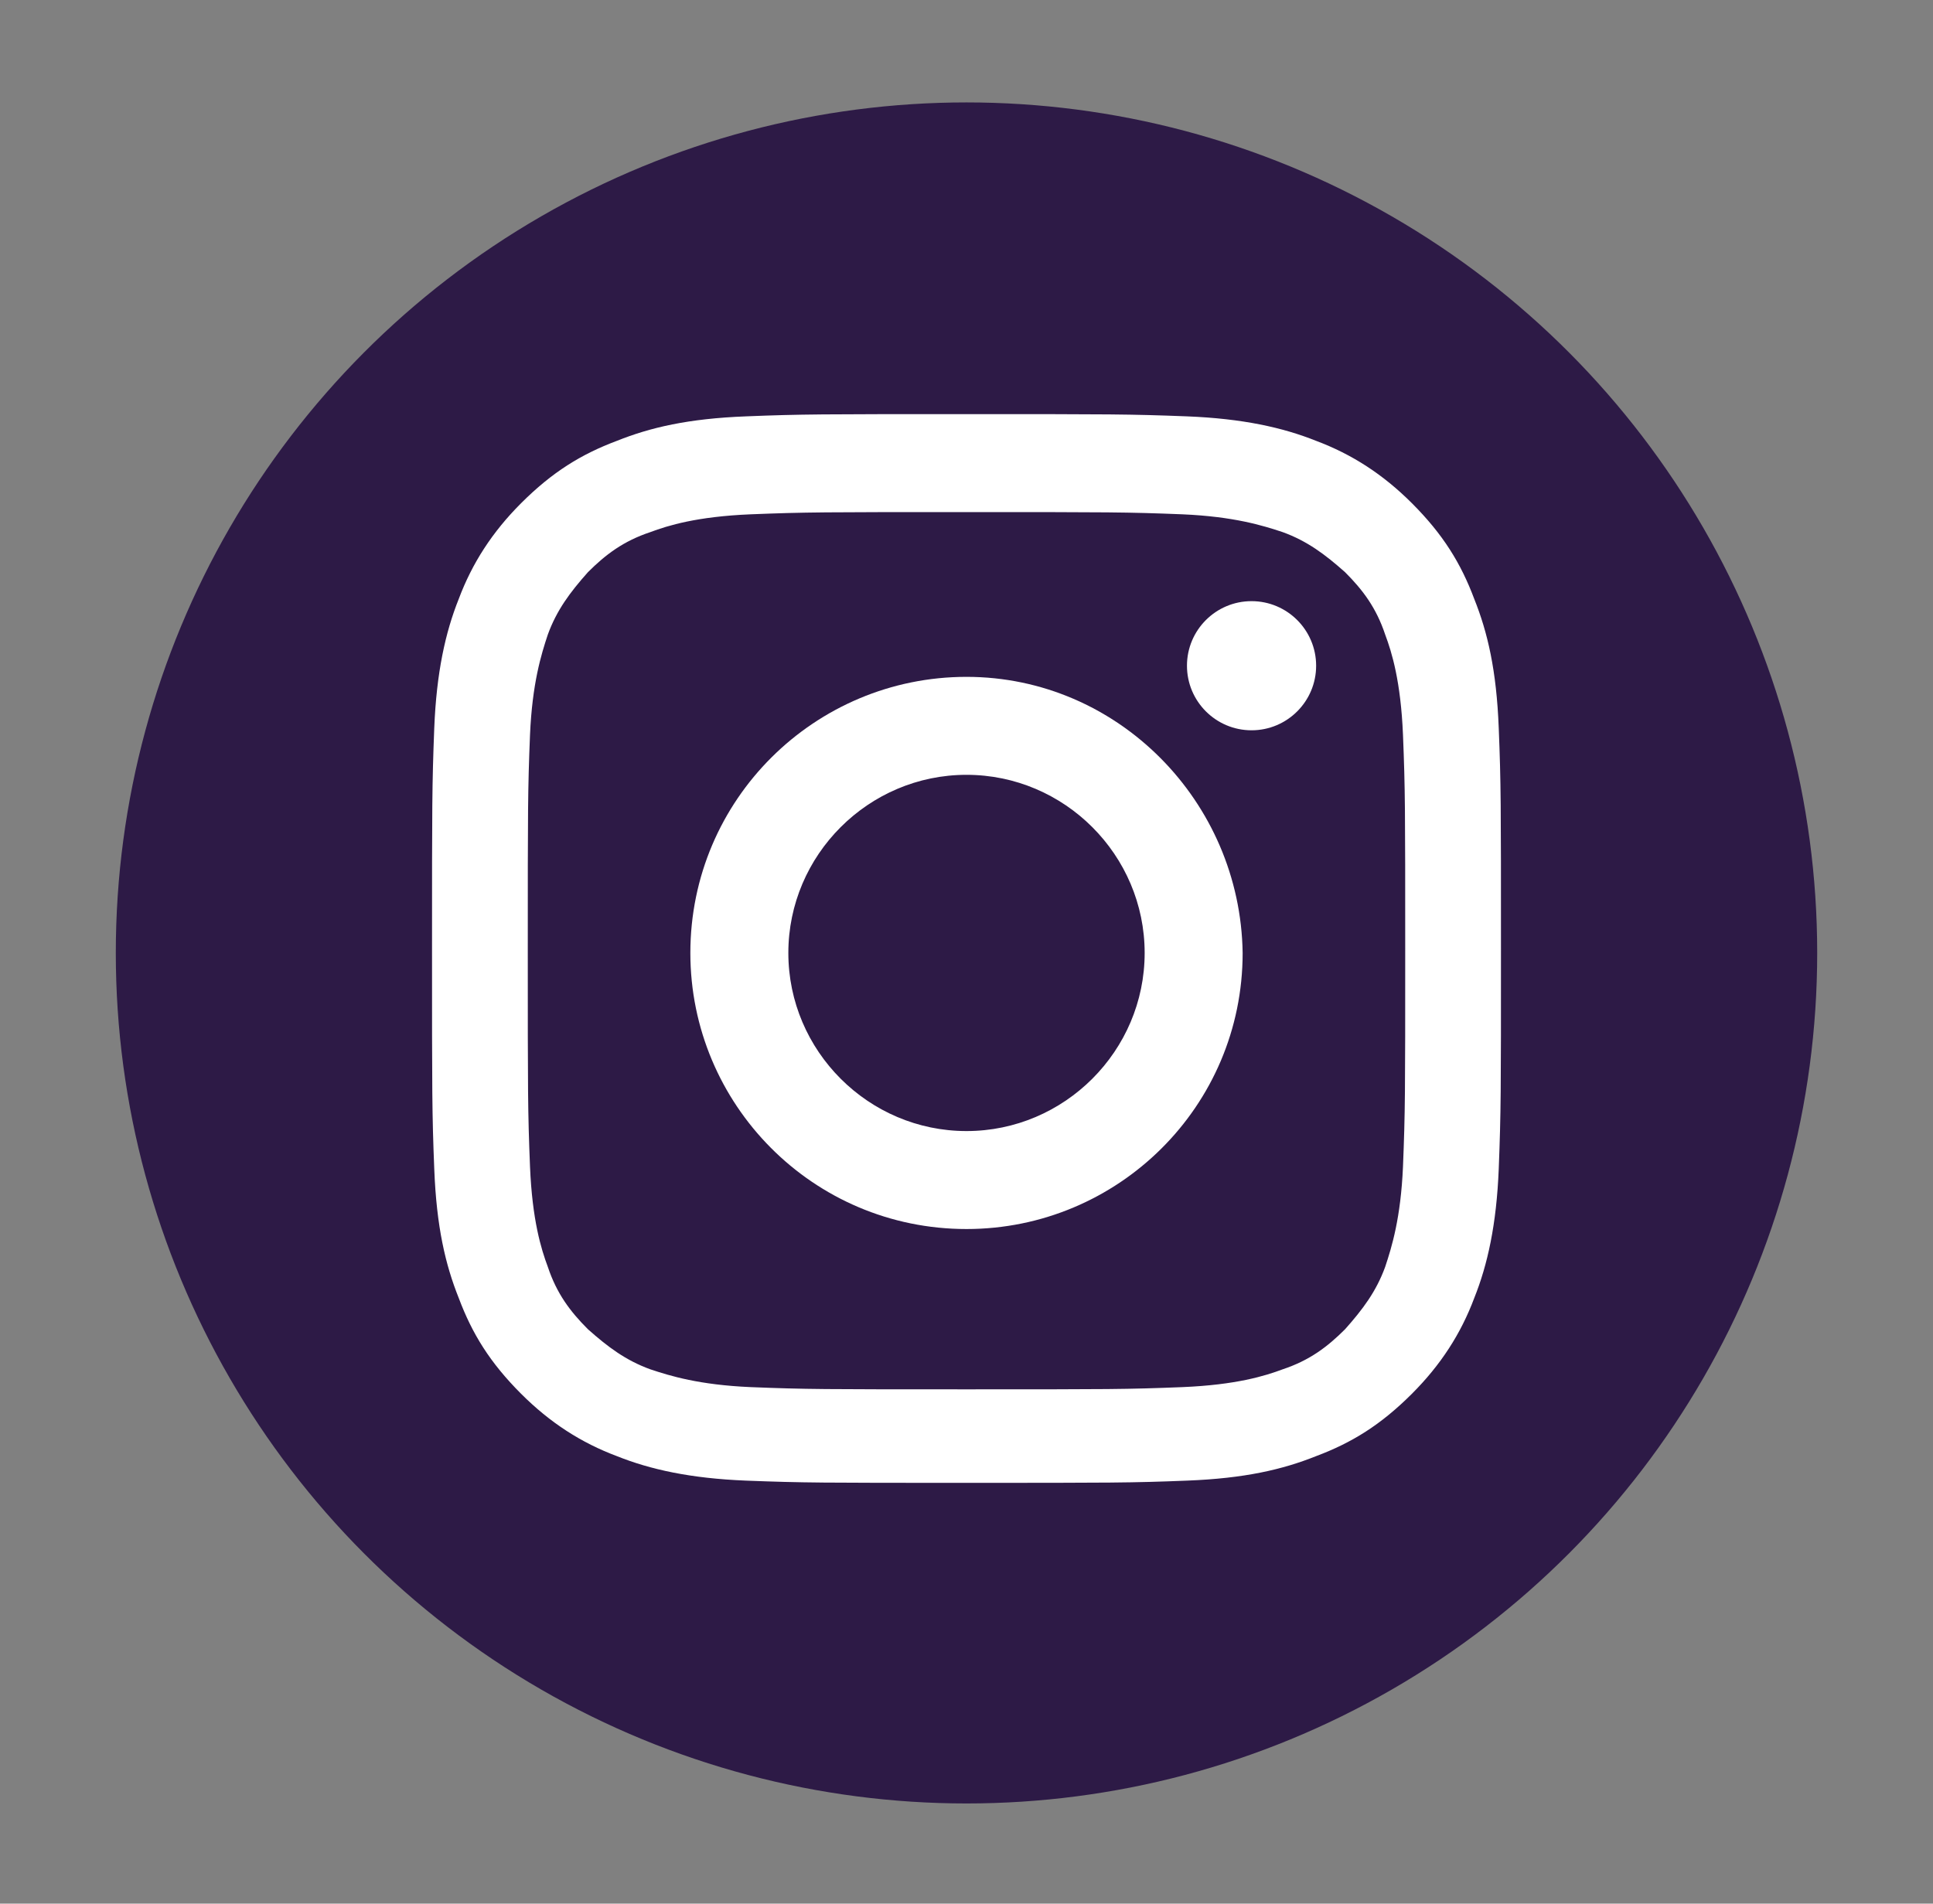 <?xml version="1.0" encoding="utf-8"?>
<!-- Generator: Adobe Illustrator 22.0.0, SVG Export Plug-In . SVG Version: 6.00 Build 0)  -->
<svg version="1.1" id="Layer_1" xmlns="http://www.w3.org/2000/svg" xmlns:xlink="http://www.w3.org/1999/xlink" x="0px" y="0px"
	 viewBox="0 0 86.8 85.5" style="enable-background:new 0 0 86.8 85.5;" xml:space="preserve">
<rect x="0" y="0" width="86.8" height="85.5" fill="#808080" stroke="none"/>
<style type="text/css">
	.st0{fill:#2D1A46;}
	.st1{fill:#FFFFFF;}
</style>
<g>
	<circle class="st0" cx="43.4" cy="42.8" r="38.2"/>
	<g>
		<g>
			<path class="st1" d="M43.4,23c6.4,0,7.2,0,9.7,0.1c2.3,0.1,3.6,0.5,4.5,0.8c1.1,0.4,1.9,1,2.8,1.8c0.8,0.8,1.4,1.6,1.8,2.8
				c0.3,0.8,0.7,2.1,0.8,4.5c0.1,2.5,0.1,3.3,0.1,9.7c0,6.4,0,7.2-0.1,9.7c-0.1,2.3-0.5,3.6-0.8,4.5c-0.4,1.1-1,1.9-1.8,2.8
				c-0.8,0.8-1.6,1.4-2.8,1.8c-0.8,0.3-2.1,0.7-4.5,0.8c-2.5,0.1-3.3,0.1-9.7,0.1s-7.2,0-9.7-0.1c-2.3-0.1-3.6-0.5-4.5-0.8
				c-1.1-0.4-1.9-1-2.8-1.8c-0.8-0.8-1.4-1.6-1.8-2.8c-0.3-0.8-0.7-2.1-0.8-4.5c-0.1-2.5-0.1-3.3-0.1-9.7c0-6.4,0-7.2,0.1-9.7
				c0.1-2.3,0.5-3.6,0.8-4.5c0.4-1.1,1-1.9,1.8-2.8c0.8-0.8,1.6-1.4,2.8-1.8c0.8-0.3,2.1-0.7,4.5-0.8C36.2,23,37,23,43.4,23
				 M43.4,18.6c-6.5,0-7.4,0-9.9,0.1c-2.6,0.1-4.3,0.5-5.8,1.1c-1.6,0.6-2.9,1.4-4.3,2.8c-1.3,1.3-2.2,2.7-2.8,4.3
				c-0.6,1.5-1,3.3-1.1,5.8c-0.1,2.6-0.1,3.4-0.1,9.9s0,7.4,0.1,9.9c0.1,2.6,0.5,4.3,1.1,5.8c0.6,1.6,1.4,2.9,2.8,4.3
				c1.3,1.3,2.7,2.2,4.3,2.8c1.5,0.6,3.3,1,5.8,1.1c2.6,0.1,3.4,0.1,9.9,0.1s7.4,0,9.9-0.1c2.6-0.1,4.3-0.5,5.8-1.1
				c1.6-0.6,2.9-1.4,4.3-2.8c1.3-1.3,2.2-2.7,2.8-4.3c0.6-1.5,1-3.3,1.1-5.8c0.1-2.6,0.1-3.4,0.1-9.9s0-7.4-0.1-9.9
				c-0.1-2.6-0.5-4.3-1.1-5.8c-0.6-1.6-1.4-2.9-2.8-4.3c-1.3-1.3-2.7-2.2-4.3-2.8c-1.5-0.6-3.3-1-5.8-1.1
				C50.7,18.6,49.9,18.6,43.4,18.6L43.4,18.6z"/>
			<path class="st1" d="M43.4,30.4c-6.8,0-12.4,5.5-12.4,12.4c0,6.8,5.5,12.4,12.4,12.4c6.8,0,12.4-5.5,12.4-12.4
				C55.7,36,50.2,30.4,43.4,30.4z M43.4,50.8c-4.4,0-8-3.6-8-8s3.6-8,8-8s8,3.6,8,8S47.8,50.8,43.4,50.8z"/>
			<circle class="st1" cx="56.2" cy="29.9" r="2.9"/>
		</g>
	</g>
</g>
</svg>
